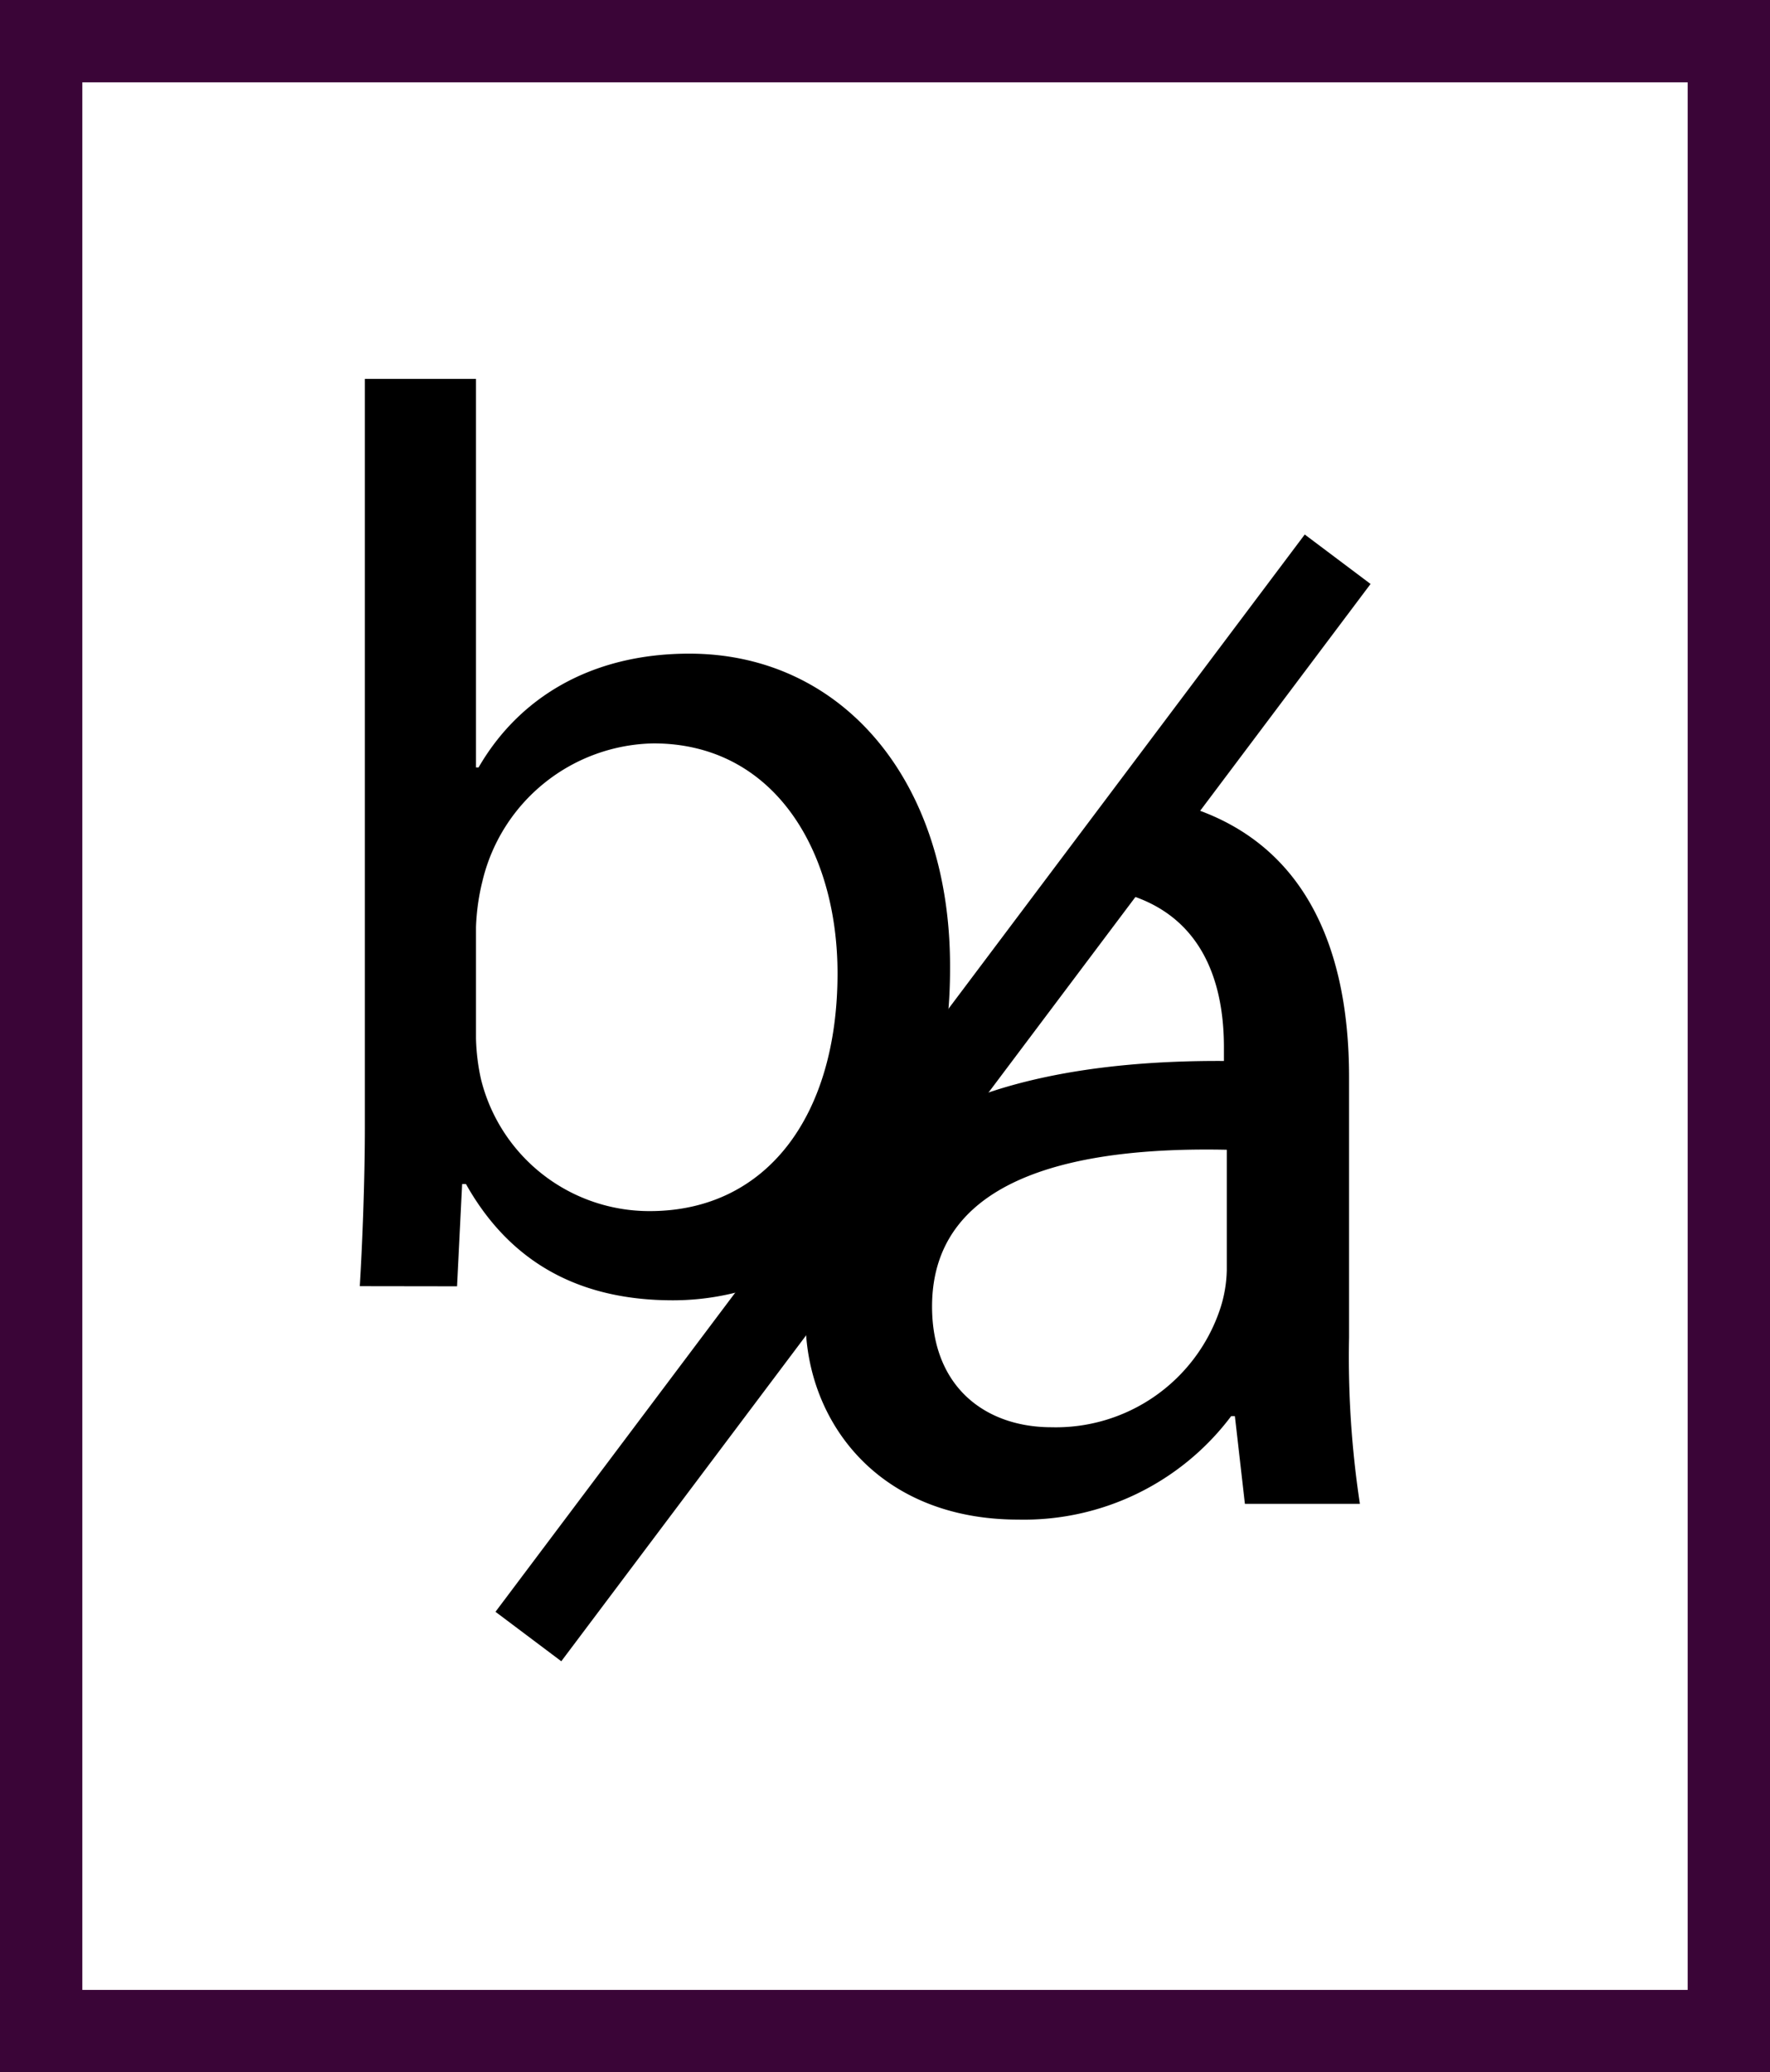 <svg xmlns="http://www.w3.org/2000/svg" viewBox="0 0 129 151"><defs><style>.cls-1,.cls-2{fill:none;stroke-miterlimit:10;stroke-width:6px;}.cls-1{stroke:#3a0537;}.cls-2{stroke:#000;}</style></defs><title>Ativo 2</title><g id="Camada_2" data-name="Camada 2"><g id="Layer_1" data-name="Layer 1"><rect class="cls-1" x="3" y="3" width="123" height="145"/><path d="M98.32,97.47v-19c0-9.72-3.46-19.82-17.33-20.68l-4.6,6.79c.43,0,.86,0,1.29,0C88,64.57,89.2,72.12,89.2,76.31v1c-19.59-.1-30.49,6.6-30.49,18.86,0,7.33,5.24,14.56,15.51,14.56a18.89,18.89,0,0,0,15.51-7.54H90l.73,6.39h8.38A71.39,71.39,0,0,1,98.32,97.47Zm-8.91-4.92a9.62,9.62,0,0,1-.52,2.93A12.62,12.62,0,0,1,76.63,104c-4.71,0-8.7-2.83-8.7-8.8,0-9.85,11.42-11.63,21.48-11.42Z"/><path d="M26.22,93.72c.19-3.07.37-7.63.37-11.64V27.61h8.1V55.92h.19c2.89-5,8.1-8.29,15.36-8.29,11.17,0,19.09,9.31,19,23,0,16.11-10.15,24.12-20.2,24.12-6.52,0-11.73-2.51-15.08-8.47h-.28l-.37,7.45Zm8.47-18.06a15.32,15.32,0,0,0,.37,3,12.64,12.64,0,0,0,12.29,9.59c8.57,0,13.69-7,13.69-17.32,0-9-4.66-16.76-13.41-16.76A13.06,13.06,0,0,0,35.16,64.21a16.16,16.16,0,0,0-.47,3.35Z"/><line class="cls-2" x1="38.51" y1="119.25" x2="97.49" y2="40.75"/></g></g></svg>
